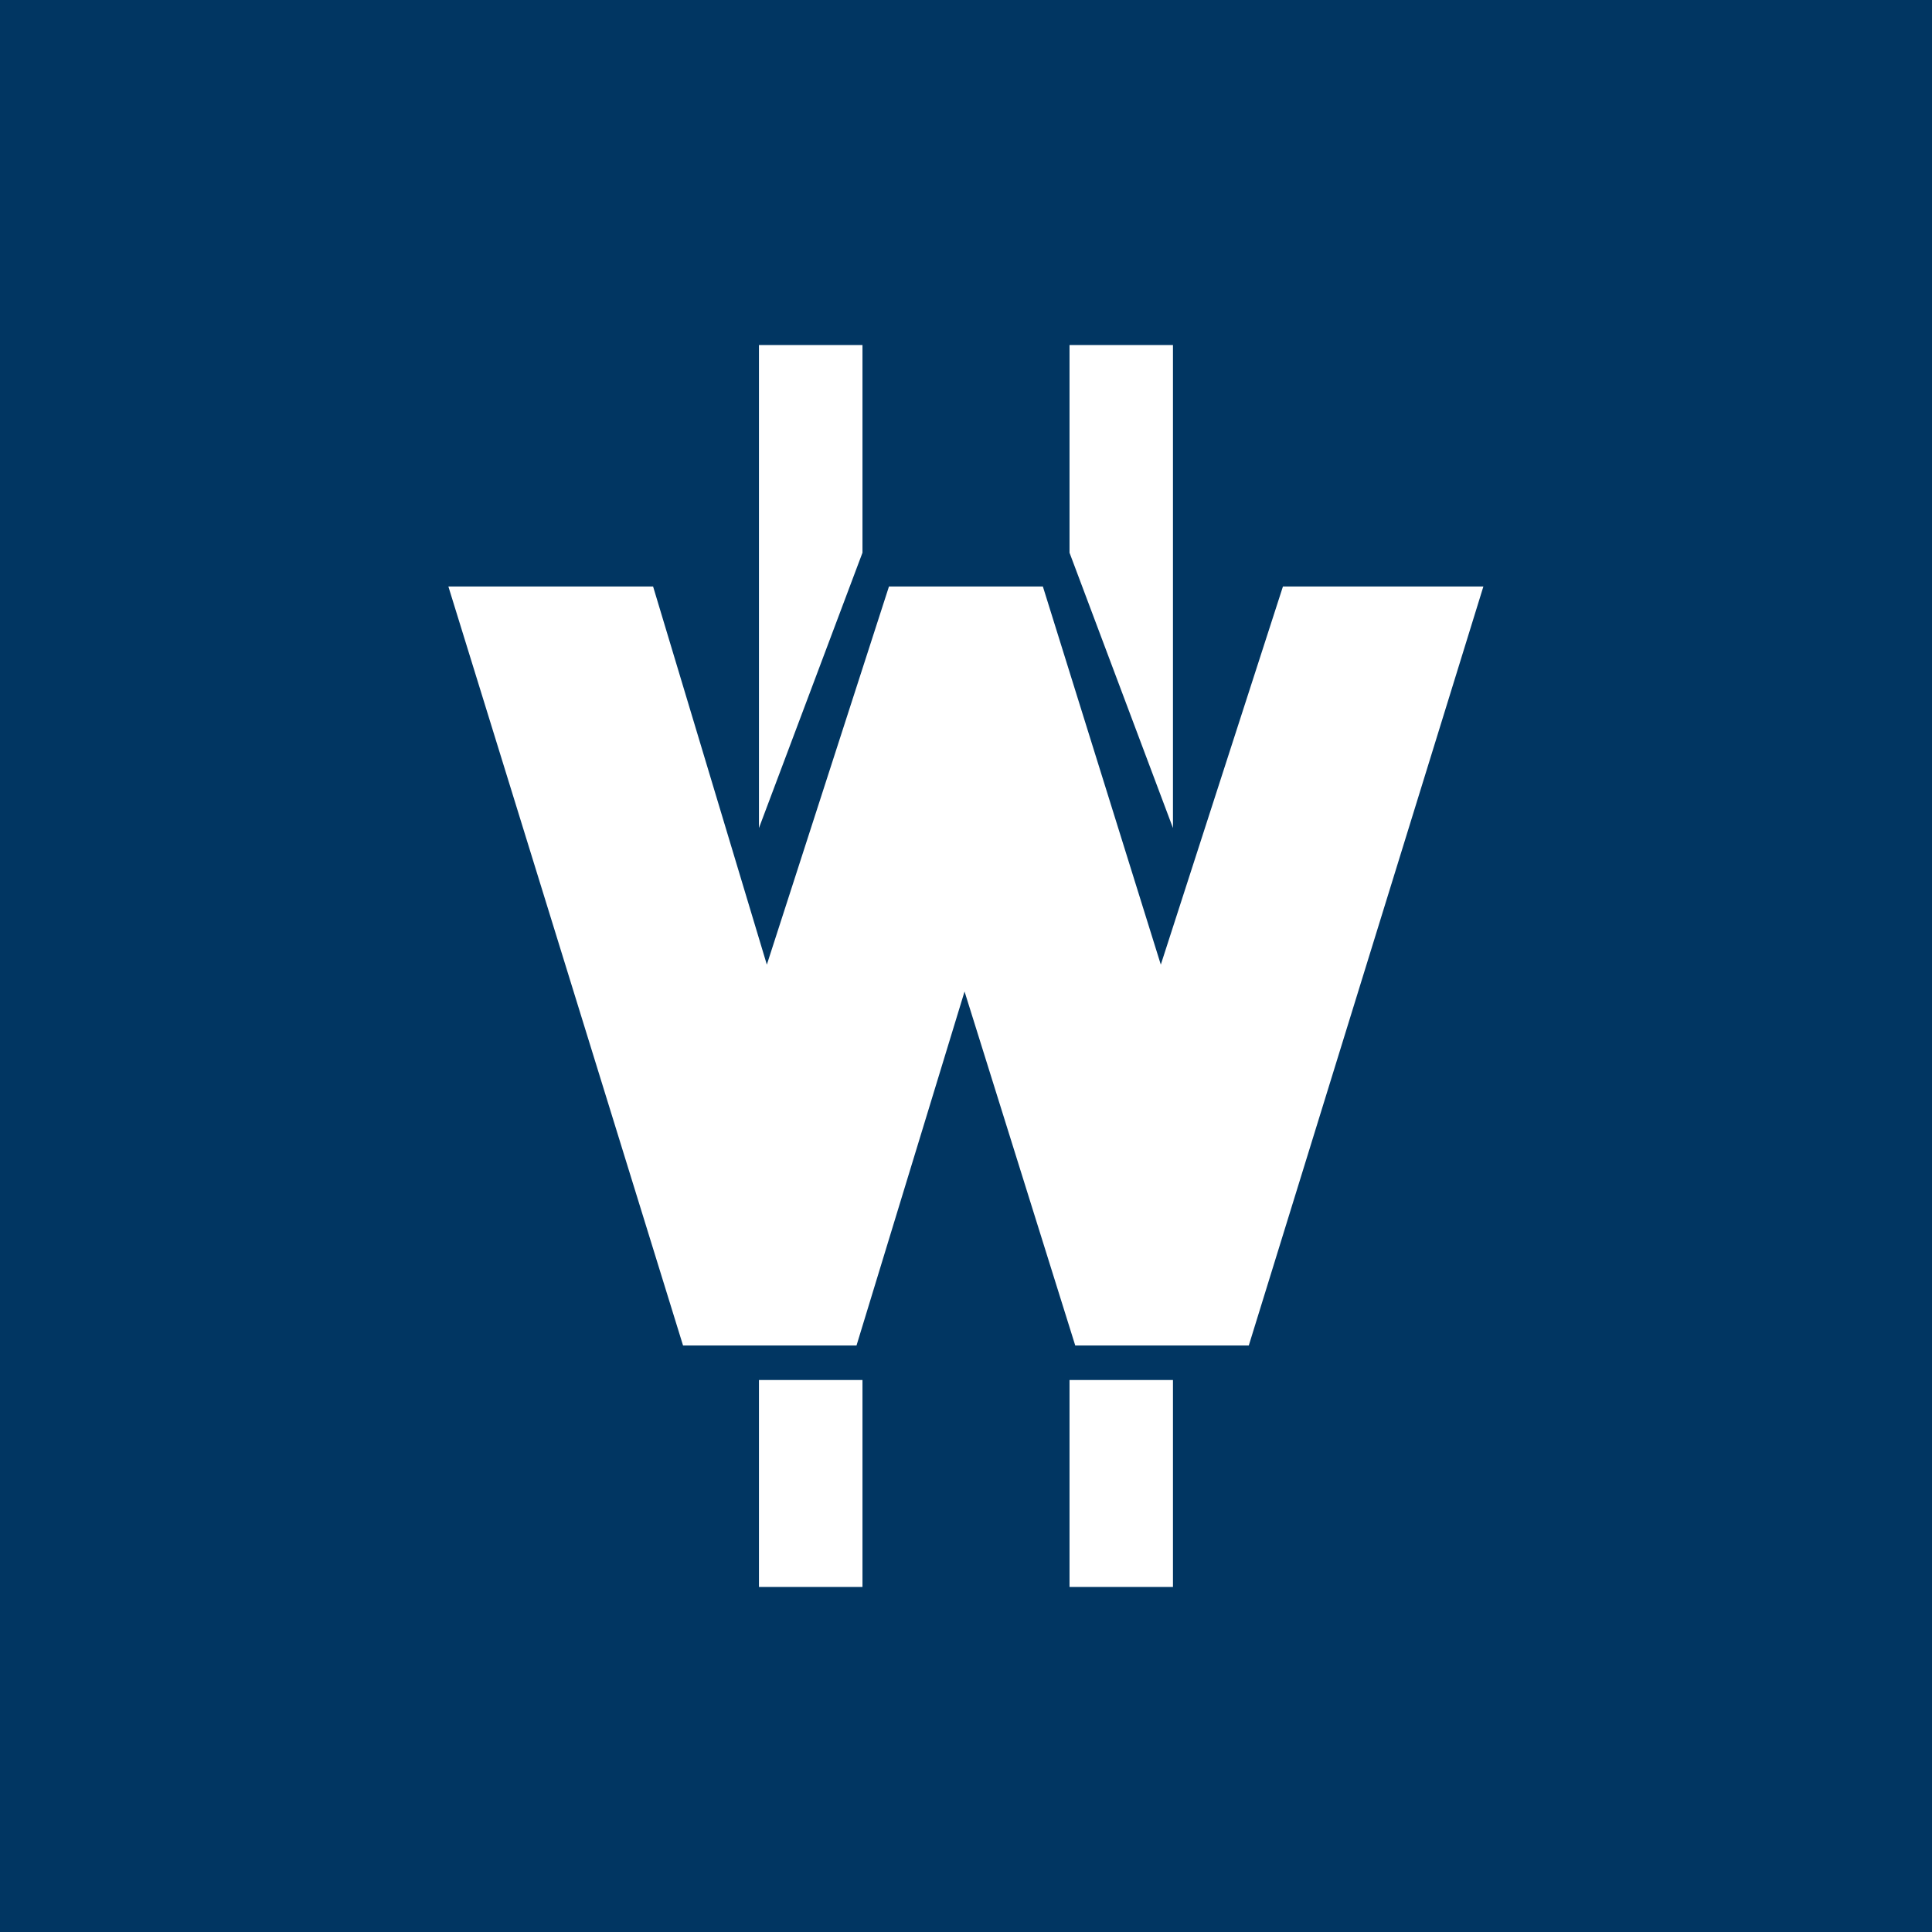 <svg xmlns="http://www.w3.org/2000/svg" width="24" height="24" fill="none" viewBox="0 0 24 24"><rect x="0" y="0" width="24" height="24" fill="#808080" stroke="none"/><g clip-path="url(#a)"><path fill="#013662" d="M0 0h24v24H0z"/><path fill="#fff" d="M10.714 4.286H9.428v6l1.286-3.42zm-2.601 3H5.57l2.915 9.428h2.155l1.342-4.397 1.375 4.397h2.156l2.914-9.428h-2.49l-1.517 4.697-1.465-4.697h-1.912l-1.517 4.697zm6.458-3h-1.285v2.58l1.285 3.42zM9.428 17.143h1.286v2.571H9.428zm5.143 0h-1.285v2.571h1.285z"/></g><defs><clipPath id="a"><path fill="#fff" d="M0 0h24v24H0z"/></clipPath></defs></svg>